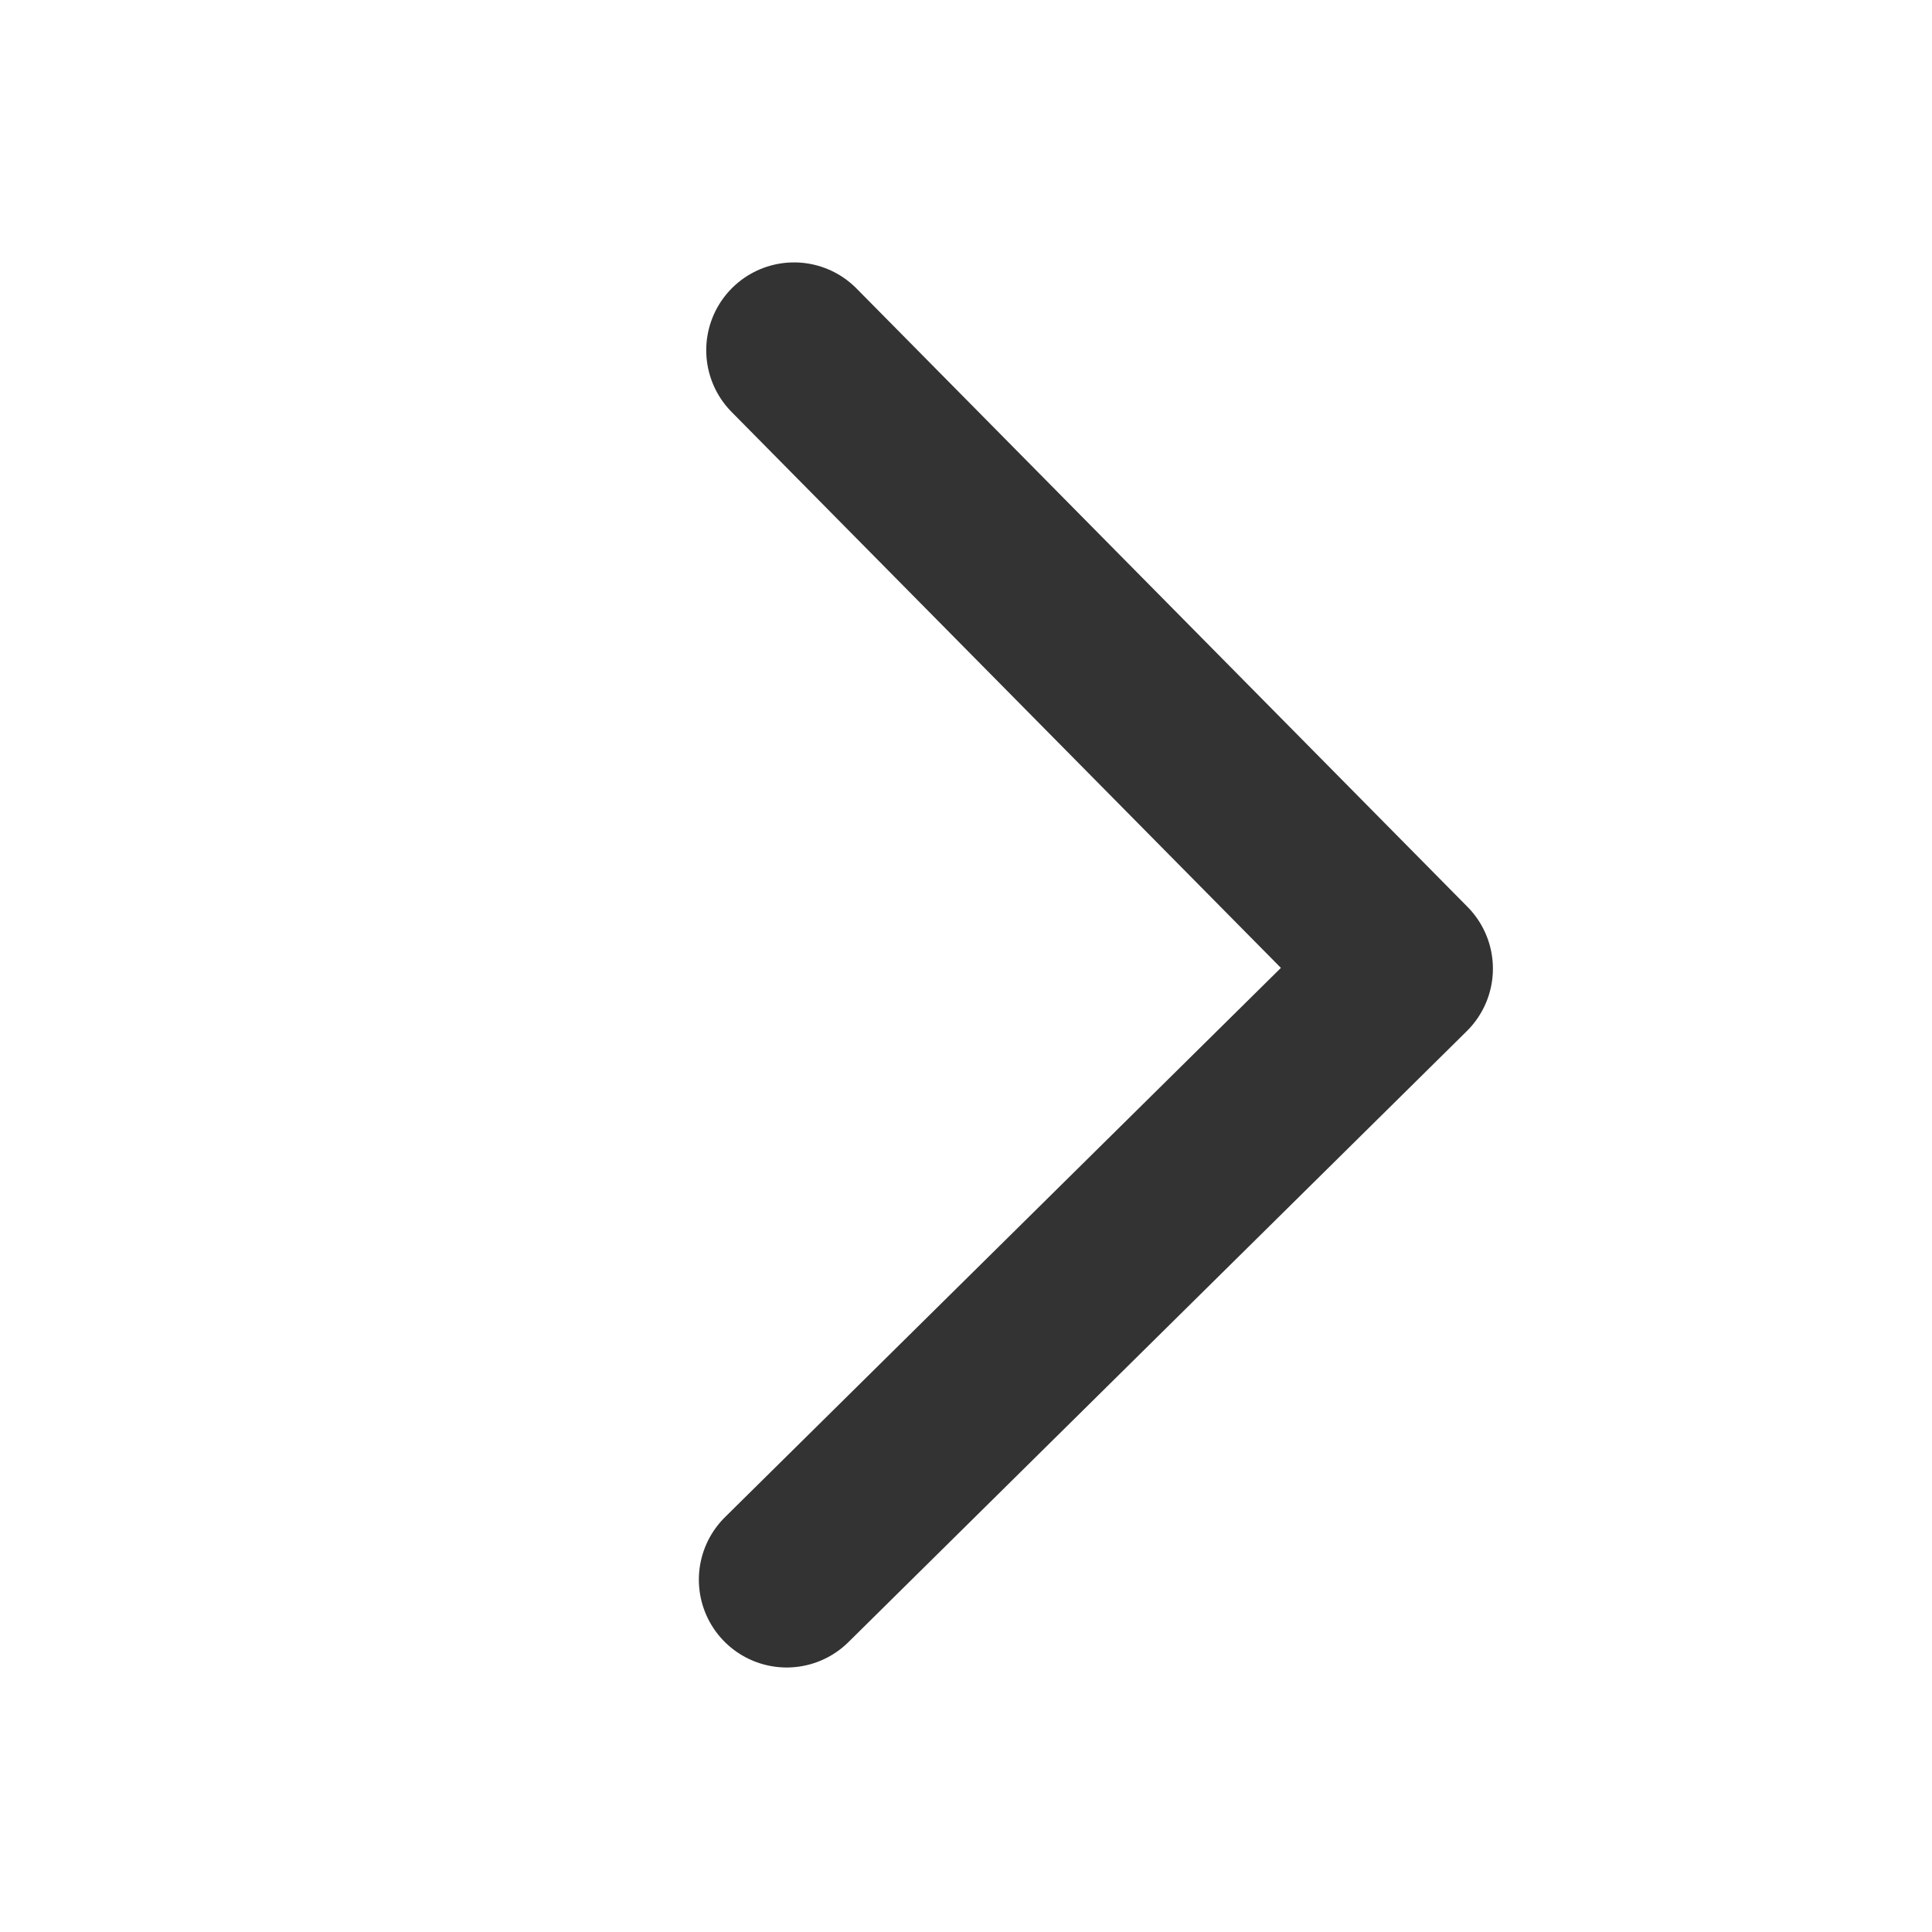 <svg width="15" height="15" viewBox="0 0 22 22" fill="none" xmlns="http://www.w3.org/2000/svg">
<path d="M8.958 17.988L16 11.03L9.042 3.988" stroke="#333333" stroke-width="2" stroke-linecap="round" stroke-linejoin="round"/>
</svg>
